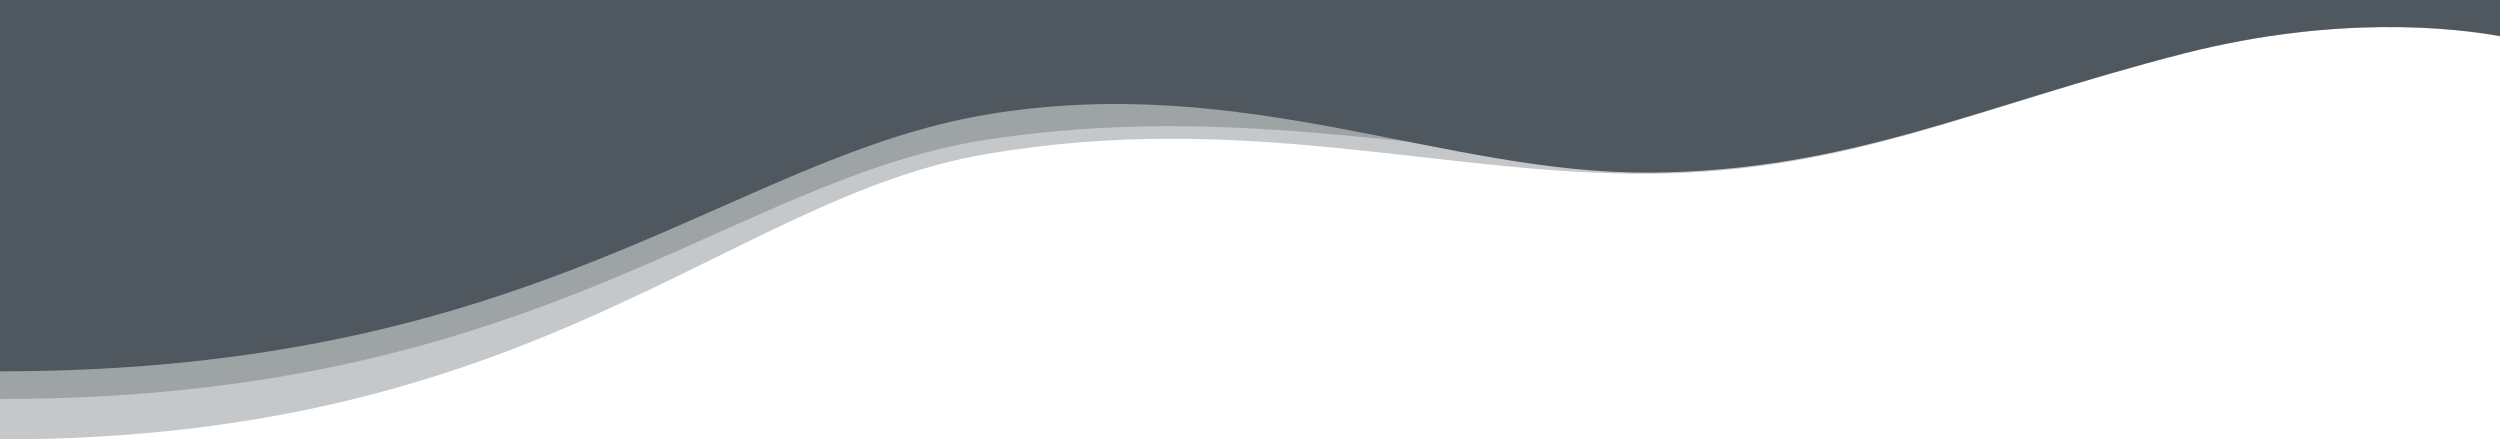<svg width="1280" height="225" viewBox="0 0 1280 225" fill="none" xmlns="http://www.w3.org/2000/svg">
<g clip-path="url(#clip0)">
<path d="M-3.8147e-05 0V225C276.251 225 372.709 101.437 505.104 78.844C636.789 56.344 739.088 89.812 845.184 88.969C947.424 88.031 1011.56 54.75 1118.83 27.281C1197.06 7.406 1256.95 14.334 1280 18.656V0H-3.8147e-05Z" fill="#50585F" fill-opacity="0.33"/>
<path d="M-3.8147e-05 -0V204.281C276.251 204.281 372.709 92.156 505.104 71.531C636.789 51.384 739.088 81.656 845.184 81.103C947.424 80.456 1011.56 50.062 1118.83 25.125C1197.06 7.218 1256.95 13.312 1280 16.978V-0H1.248H-3.8147e-05Z" fill="#50585F" fill-opacity="0.33"/>
<path d="M-3.8147e-05 0V190.125C276.251 190.125 372.709 81 505.104 58.678C636.789 36.563 739.088 89.147 845.184 88.397C947.424 87.375 1011.56 54.647 1118.83 27.188C1197.06 7.416 1256.95 14.344 1280 18.478V0H-3.8147e-05Z" fill="#50585F"/>
</g>
<defs>
<clipPath id="clip0">
<rect width="1280" height="225" fill="white" transform="translate(1280 225) rotate(-180)"/>
</clipPath>
</defs>
</svg>
